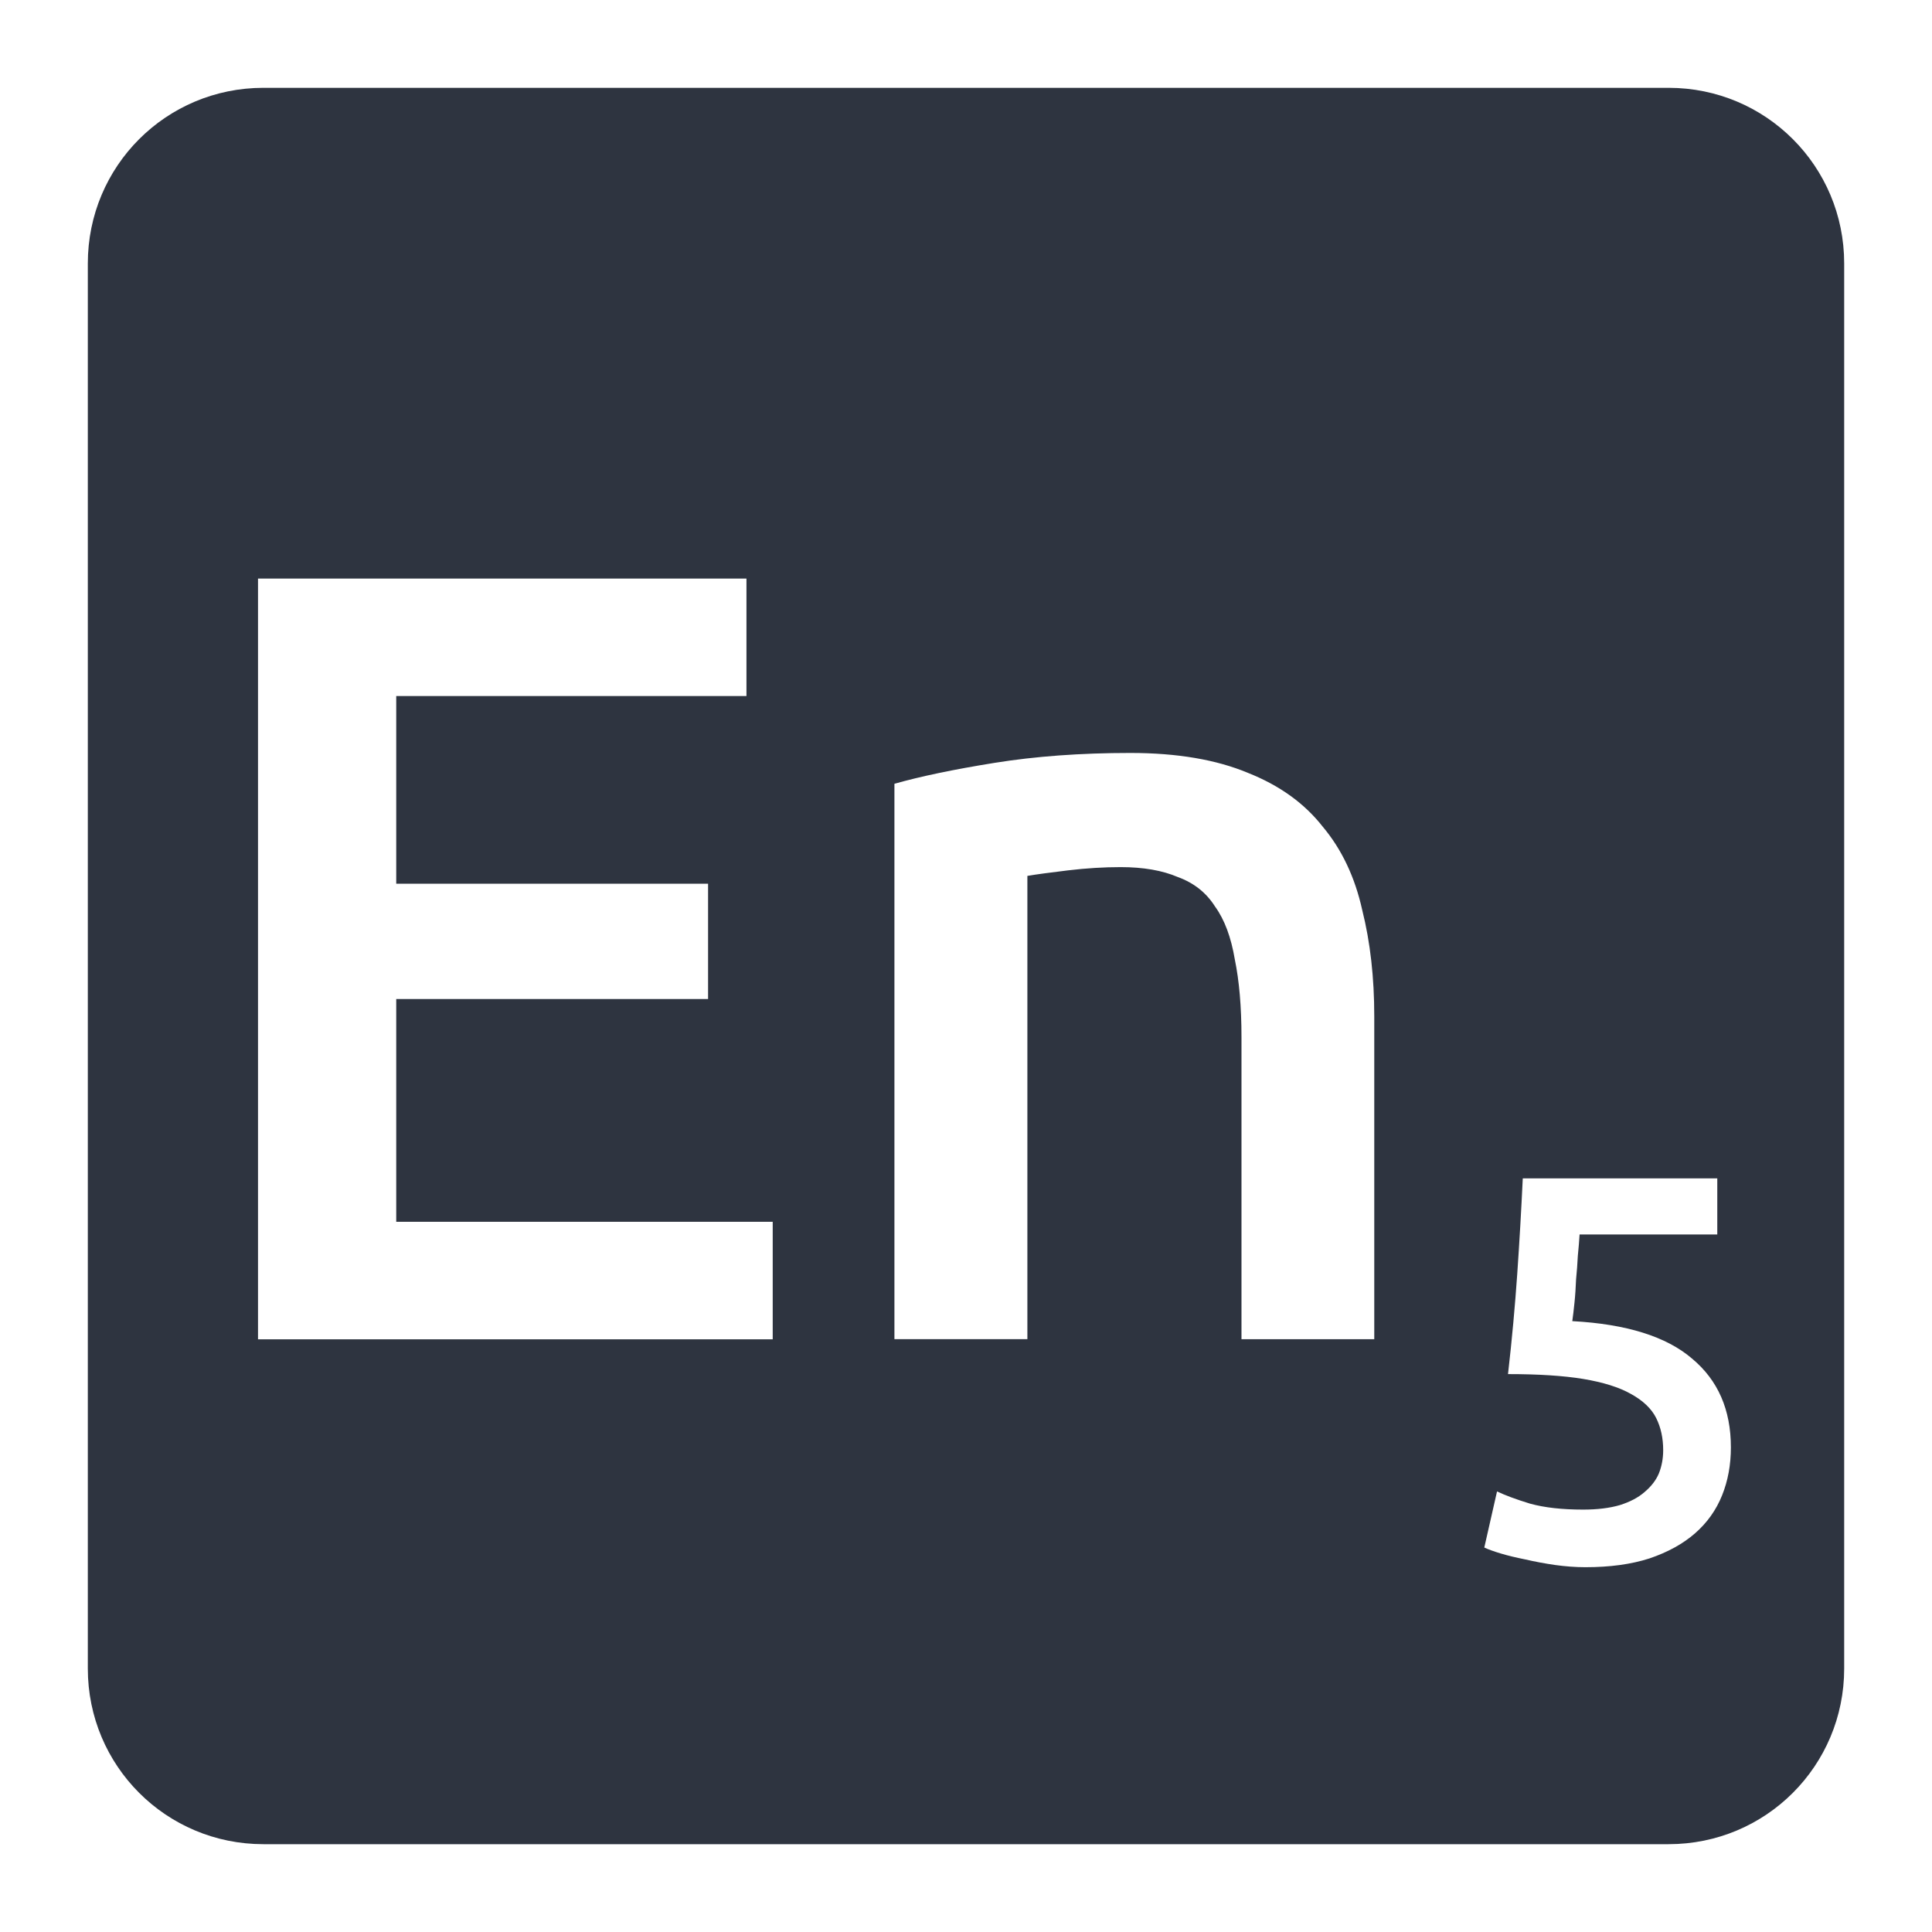 <svg viewBox="0 0 22 22" xmlns="http://www.w3.org/2000/svg">
 <path d="m3 1c-1.108 0-2 0.892-2 2v16c0 1.108 0.892 2 2 2h16c1.108 0 2-0.892 2-2v-16c0-1.108-0.892-2-2-2h-16zm-0.063 5.588h5.563v1.338h-3.988v2.137h3.551v1.313h-3.551v2.537h4.287v1.338h-5.861v-8.662zm9.936 1.986c0.533 0 0.98 0.077 1.338 0.227 0.358 0.142 0.641 0.345 0.85 0.611 0.217 0.258 0.368 0.576 0.451 0.951 0.092 0.367 0.137 0.769 0.137 1.211v3.676h-1.512v-3.438c0-0.35-0.026-0.645-0.076-0.887-0.042-0.25-0.116-0.452-0.225-0.602-0.1-0.158-0.24-0.269-0.424-0.336-0.175-0.075-0.392-0.113-0.65-0.113-0.192 0-0.391 0.012-0.6 0.037-0.208 0.025-0.363 0.046-0.463 0.063v5.275h-1.514v-6.324c0.292-0.083 0.672-0.163 1.139-0.238s0.982-0.113 1.549-0.113zm4.469 4.844h2.213v0.639h-1.568c-4e-3 0.071-0.011 0.152-0.02 0.244-4e-3 0.087-0.011 0.176-0.02 0.268-4e-3 0.092-9e-3 0.18-0.018 0.264-8e-3 0.083-0.017 0.153-0.025 0.211 0.617 0.033 1.072 0.176 1.363 0.426 0.296 0.246 0.443 0.583 0.443 1.012 0 0.196-0.033 0.378-0.1 0.545s-0.169 0.311-0.307 0.432-0.311 0.216-0.52 0.287c-0.208 0.067-0.451 0.1-0.73 0.1-0.112 0-0.227-9e-3 -0.344-0.025-0.117-0.017-0.23-0.038-0.338-0.063-0.104-0.021-0.198-0.043-0.281-0.068s-0.146-0.048-0.188-0.068l0.145-0.639c0.087 0.042 0.212 0.089 0.375 0.139 0.167 0.046 0.368 0.068 0.605 0.068 0.163 0 0.301-0.017 0.418-0.051 0.117-0.037 0.21-0.086 0.281-0.148 0.075-0.063 0.131-0.134 0.164-0.213 0.033-0.083 0.049-0.172 0.049-0.264 0-0.137-0.026-0.259-0.08-0.367s-0.152-0.2-0.289-0.275c-0.133-0.075-0.314-0.132-0.543-0.17-0.225-0.037-0.51-0.055-0.855-0.055 0.046-0.4 0.08-0.78 0.105-1.139 0.025-0.362 0.046-0.725 0.063-1.088z" fill="#2e3440"/>
</svg>
